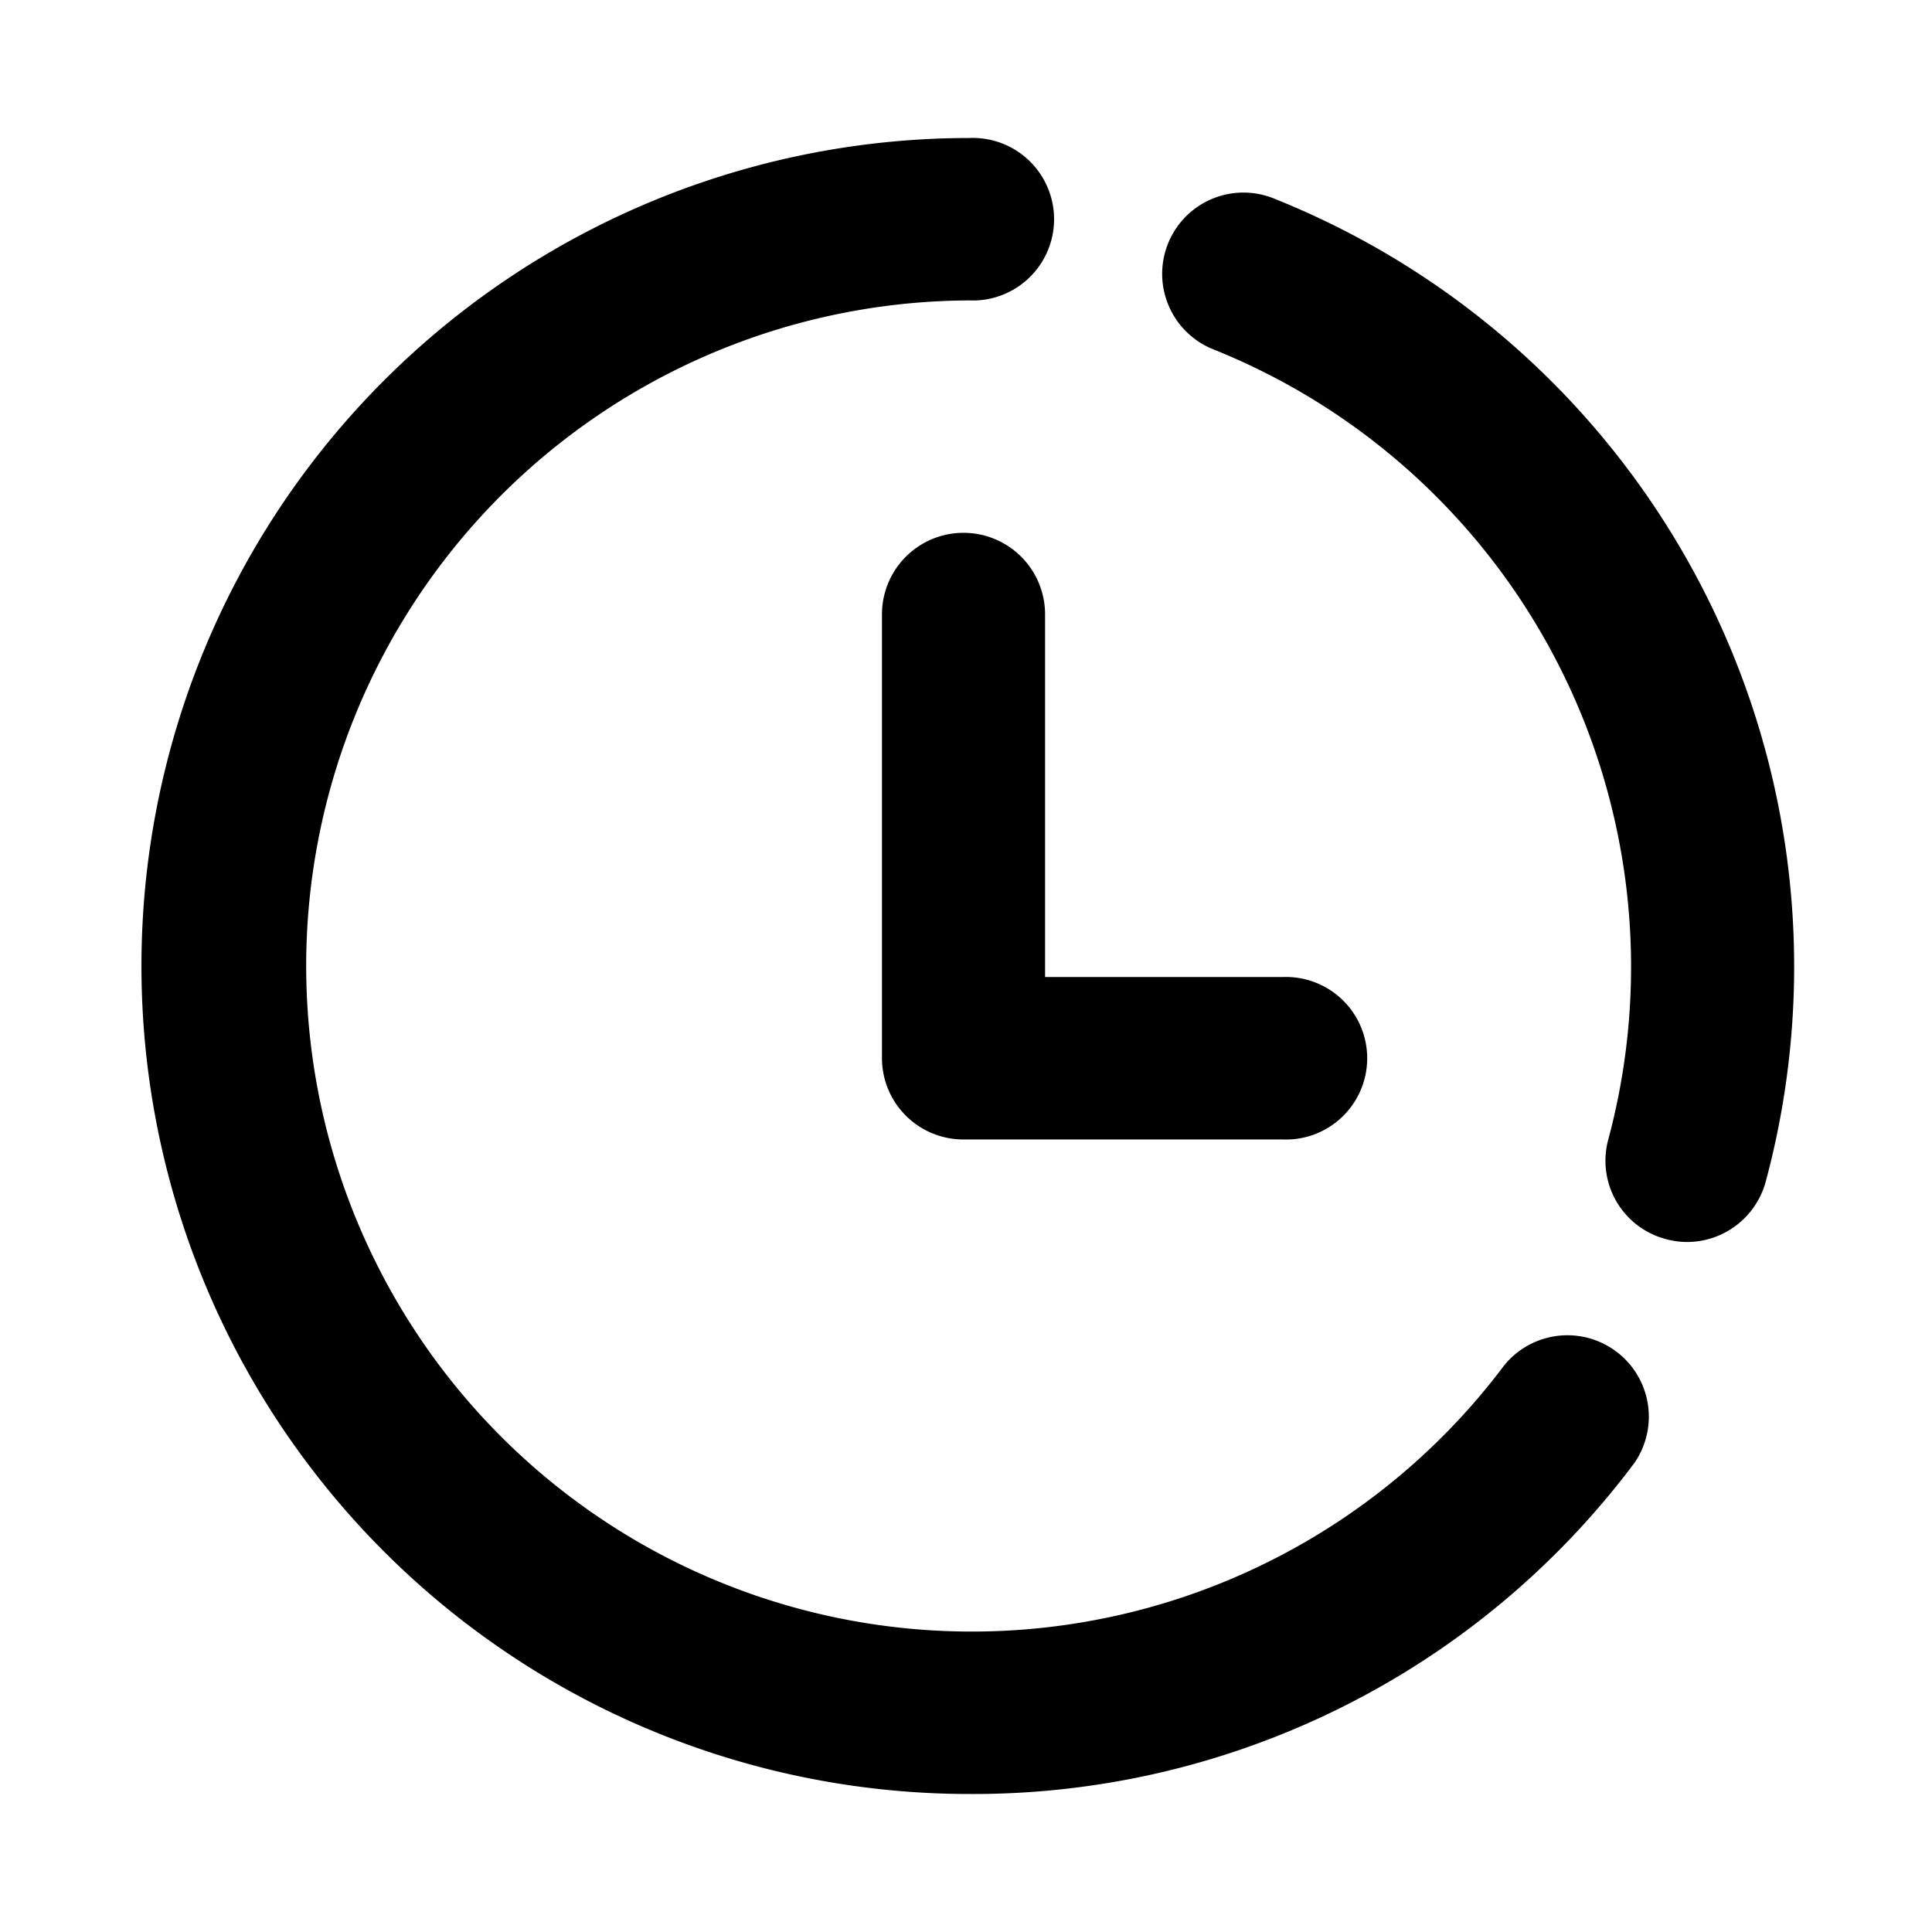 <?xml version="1.0" standalone="no"?><!DOCTYPE svg PUBLIC "-//W3C//DTD SVG 1.1//EN" "http://www.w3.org/Graphics/SVG/1.1/DTD/svg11.dtd"><svg t="1550420063443" class="icon" style="" viewBox="0 0 1024 1024" version="1.1" xmlns="http://www.w3.org/2000/svg" p-id="12881" xmlns:xlink="http://www.w3.org/1999/xlink" width="22" height="22"><defs><style type="text/css"></style></defs><path d="M513.829 950.857a438.857 438.857 0 1 1 0-877.714 43.081 43.081 0 1 1 0 86.089A352.768 352.768 0 1 0 797.257 723.675a43.154 43.154 0 0 1 69.12 51.566A437.467 437.467 0 0 1 513.829 950.857z m380.343-292.571a42.35 42.35 0 0 1-11.191-1.536 42.935 42.935 0 0 1-30.574-52.736 352.622 352.622 0 0 0-209.042-418.743 43.081 43.081 0 1 1 32.475-79.799 438.418 438.418 0 0 1 260.023 520.85 43.301 43.301 0 0 1-41.765 31.963z m-214.309-54.345H510.683a43.154 43.154 0 0 1-43.227-43.081V325.632a43.227 43.227 0 0 1 86.455 0V517.851h125.879a43.081 43.081 0 1 1 0 86.089z" p-id="12882"></path></svg>